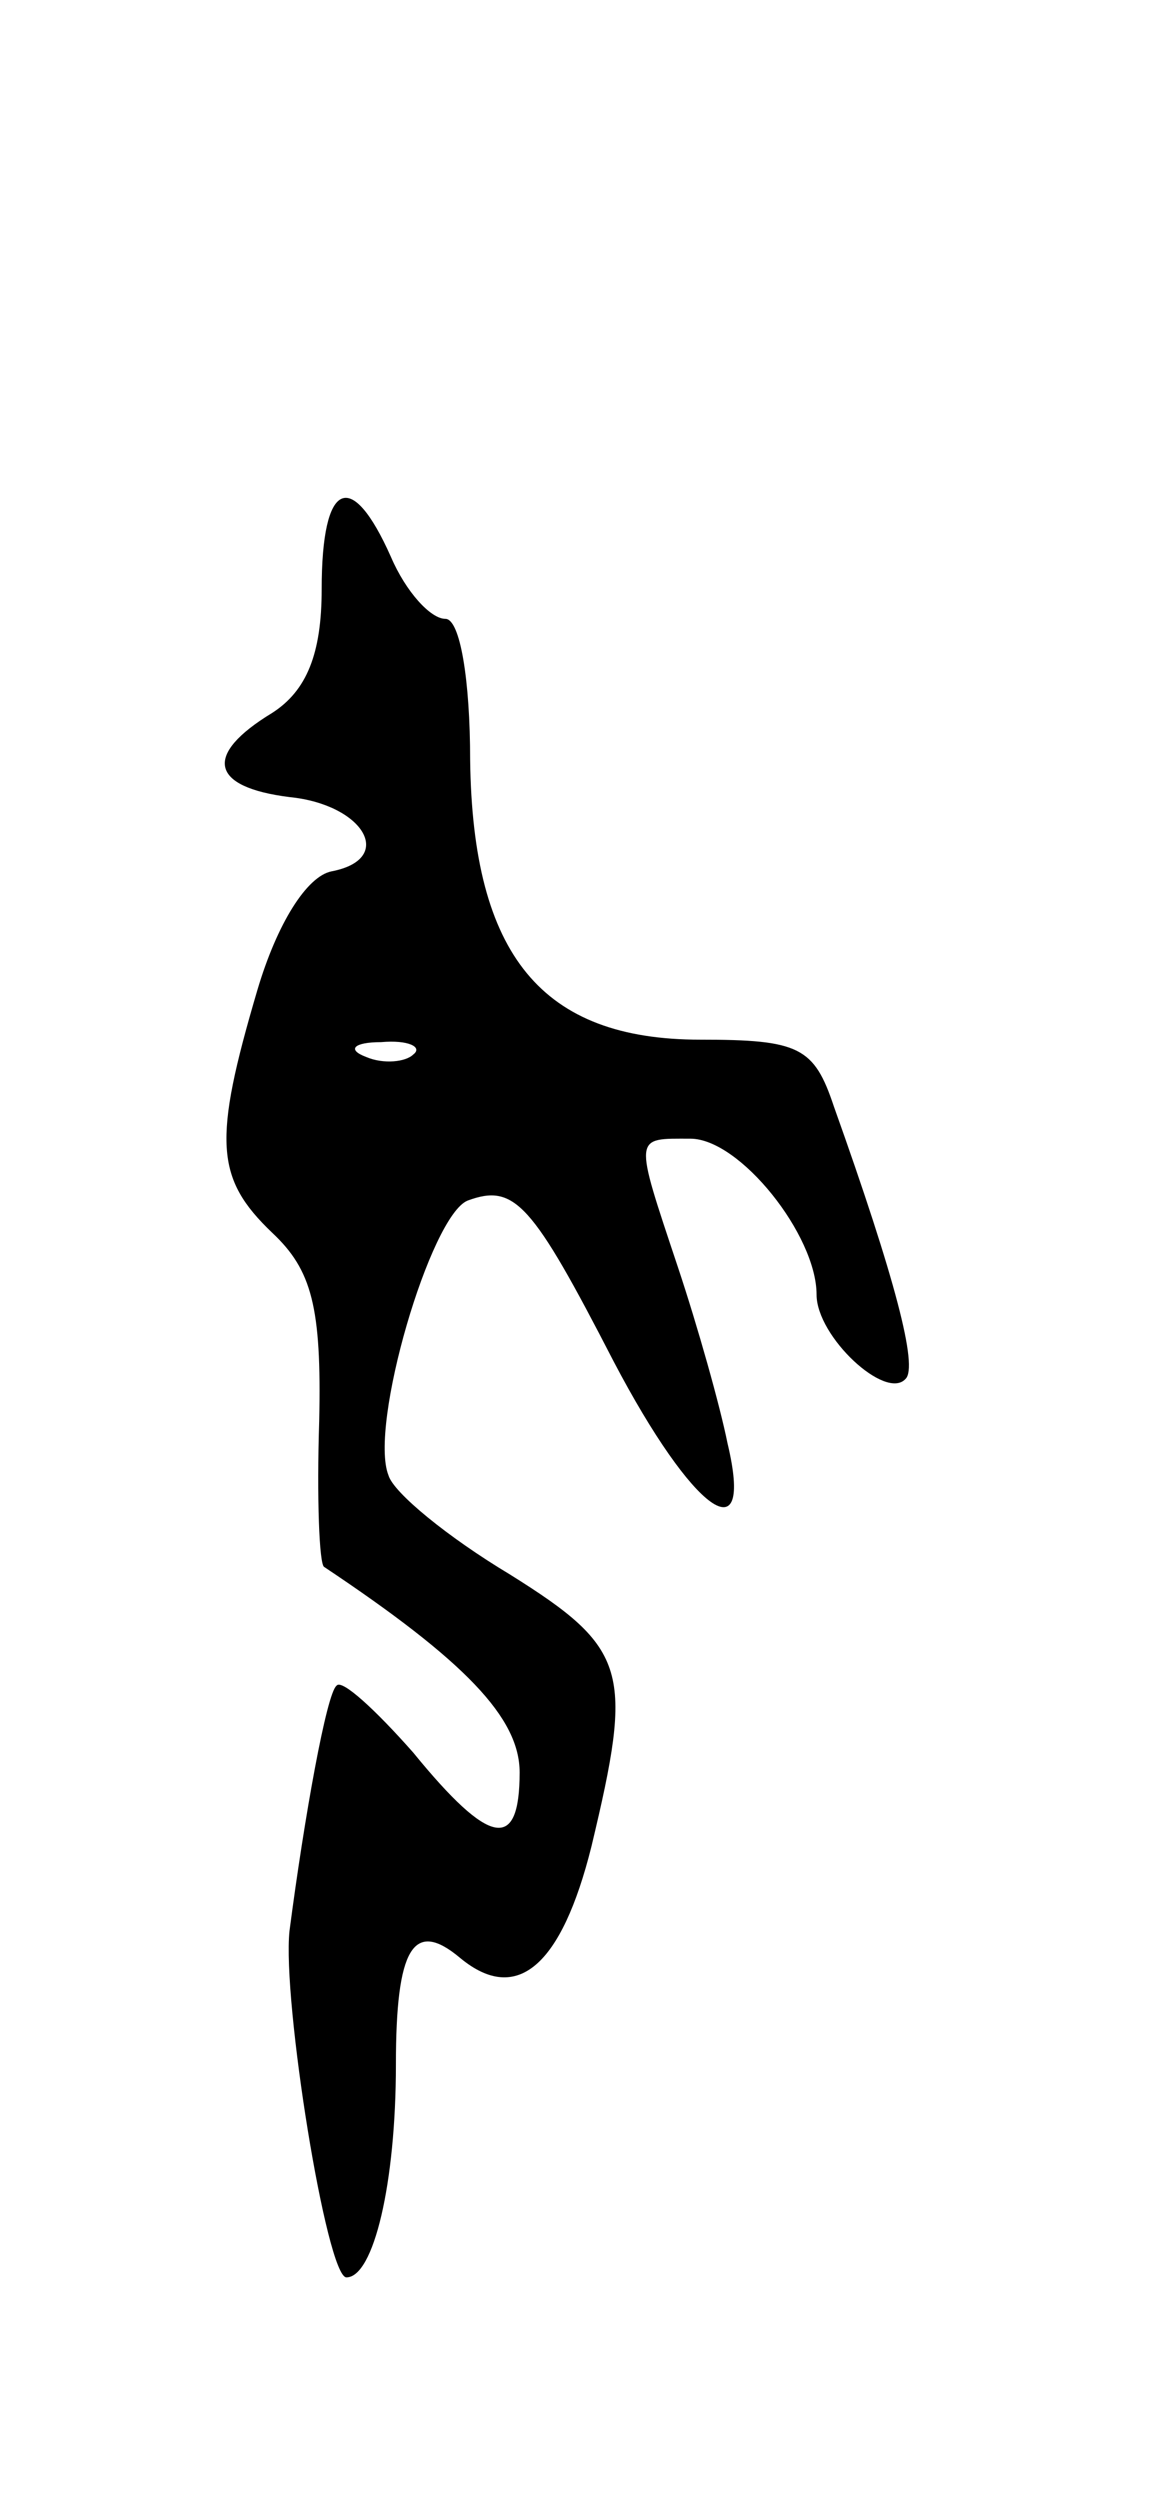 <svg version="1.0" xmlns="http://www.w3.org/2000/svg"
 width="47pt" height="101pt" viewBox="0 0 47 101"
 preserveAspectRatio="xMidYMid meet">
<g transform="translate(0,101) scale(0.1,-0.1)"
fill="#000000" stroke="none">
<path d="M130 772 c0 -26 -6 -41 -20 -50 -28 -17 -25 -30 7 -34 30 -3 43 -25
17 -30 -10 -2 -22 -21 -30 -48 -18 -61 -17 -76 6 -98 16 -15 20 -30 19 -76 -1
-31 0 -58 2 -59 57 -38 79 -61 79 -83 0 -32 -12 -30 -43 8 -15 17 -29 30 -31
27 -4 -3 -13 -53 -19 -99 -3 -28 15 -140 23 -140 11 0 20 38 20 86 0 47 7 59
26 43 23 -19 41 -3 53 45 17 71 15 80 -33 110 -25 15 -47 33 -49 40 -8 20 17
105 32 111 19 7 26 -1 59 -65 32 -61 57 -79 46 -33 -3 15 -12 47 -20 71 -18
54 -18 52 5 52 20 0 51 -39 51 -63 0 -17 28 -43 36 -34 5 5 -4 40 -29 110 -8
24 -14 27 -54 27 -64 0 -92 34 -93 113 0 32 -4 57 -10 57 -6 0 -16 11 -22 25
-16 36 -28 31 -28 -13z m37 -188 c-3 -3 -12 -4 -19 -1 -8 3 -5 6 6 6 11 1 17
-2 13 -5z"/>
</g>
</svg>
